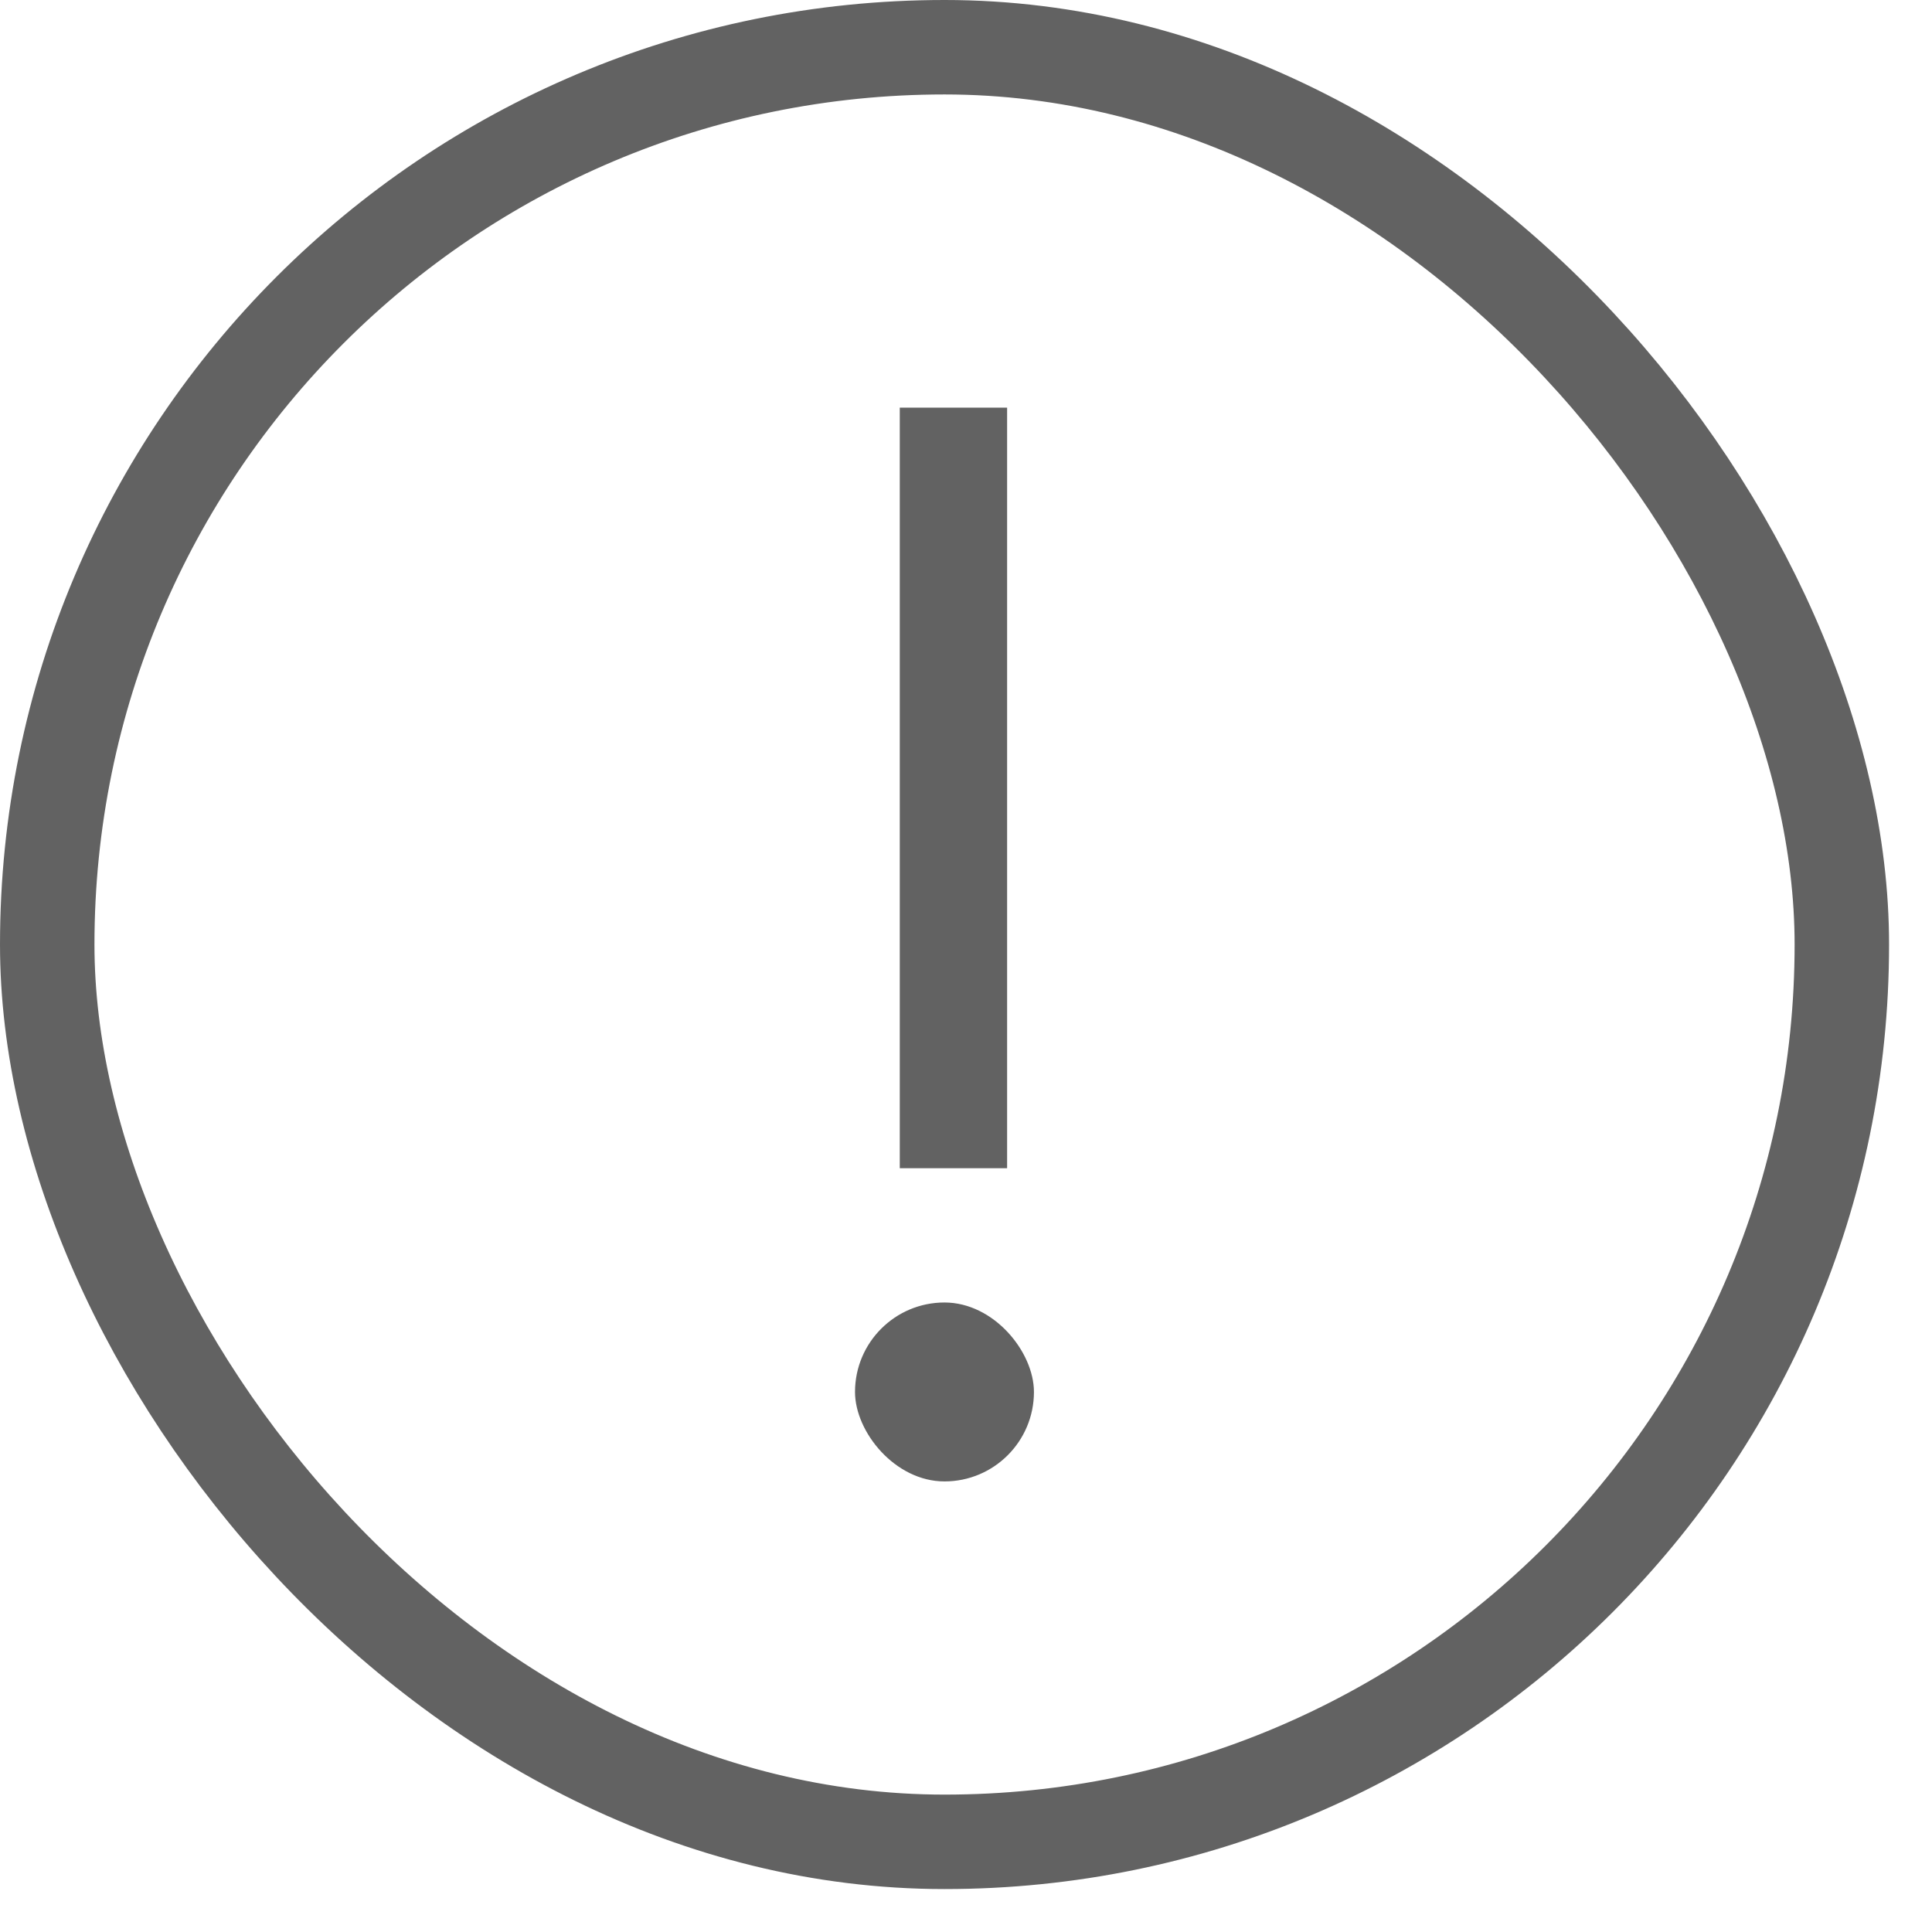 <svg xmlns="http://www.w3.org/2000/svg" width="18" height="18" viewBox="0 0 18 18">
    <g fill="none" fill-rule="evenodd">
        <g>
            <g transform="translate(-814 -206) translate(814 206)">
                <g fill="#626262" transform="translate(7.92 3.52)">
                    <rect width="1.667" height="1.667" x=".046" y="8.615" rx=".834"/>
                    <path d="M0.463 0.278H1.463V7.364H0.463z"/>
                </g>
                <rect width="16.72" height="16.72" x=".44" y=".44" stroke="#626262" stroke-width=".88" rx="8.36"/>
            </g>
        </g>
    </g>
</svg>
